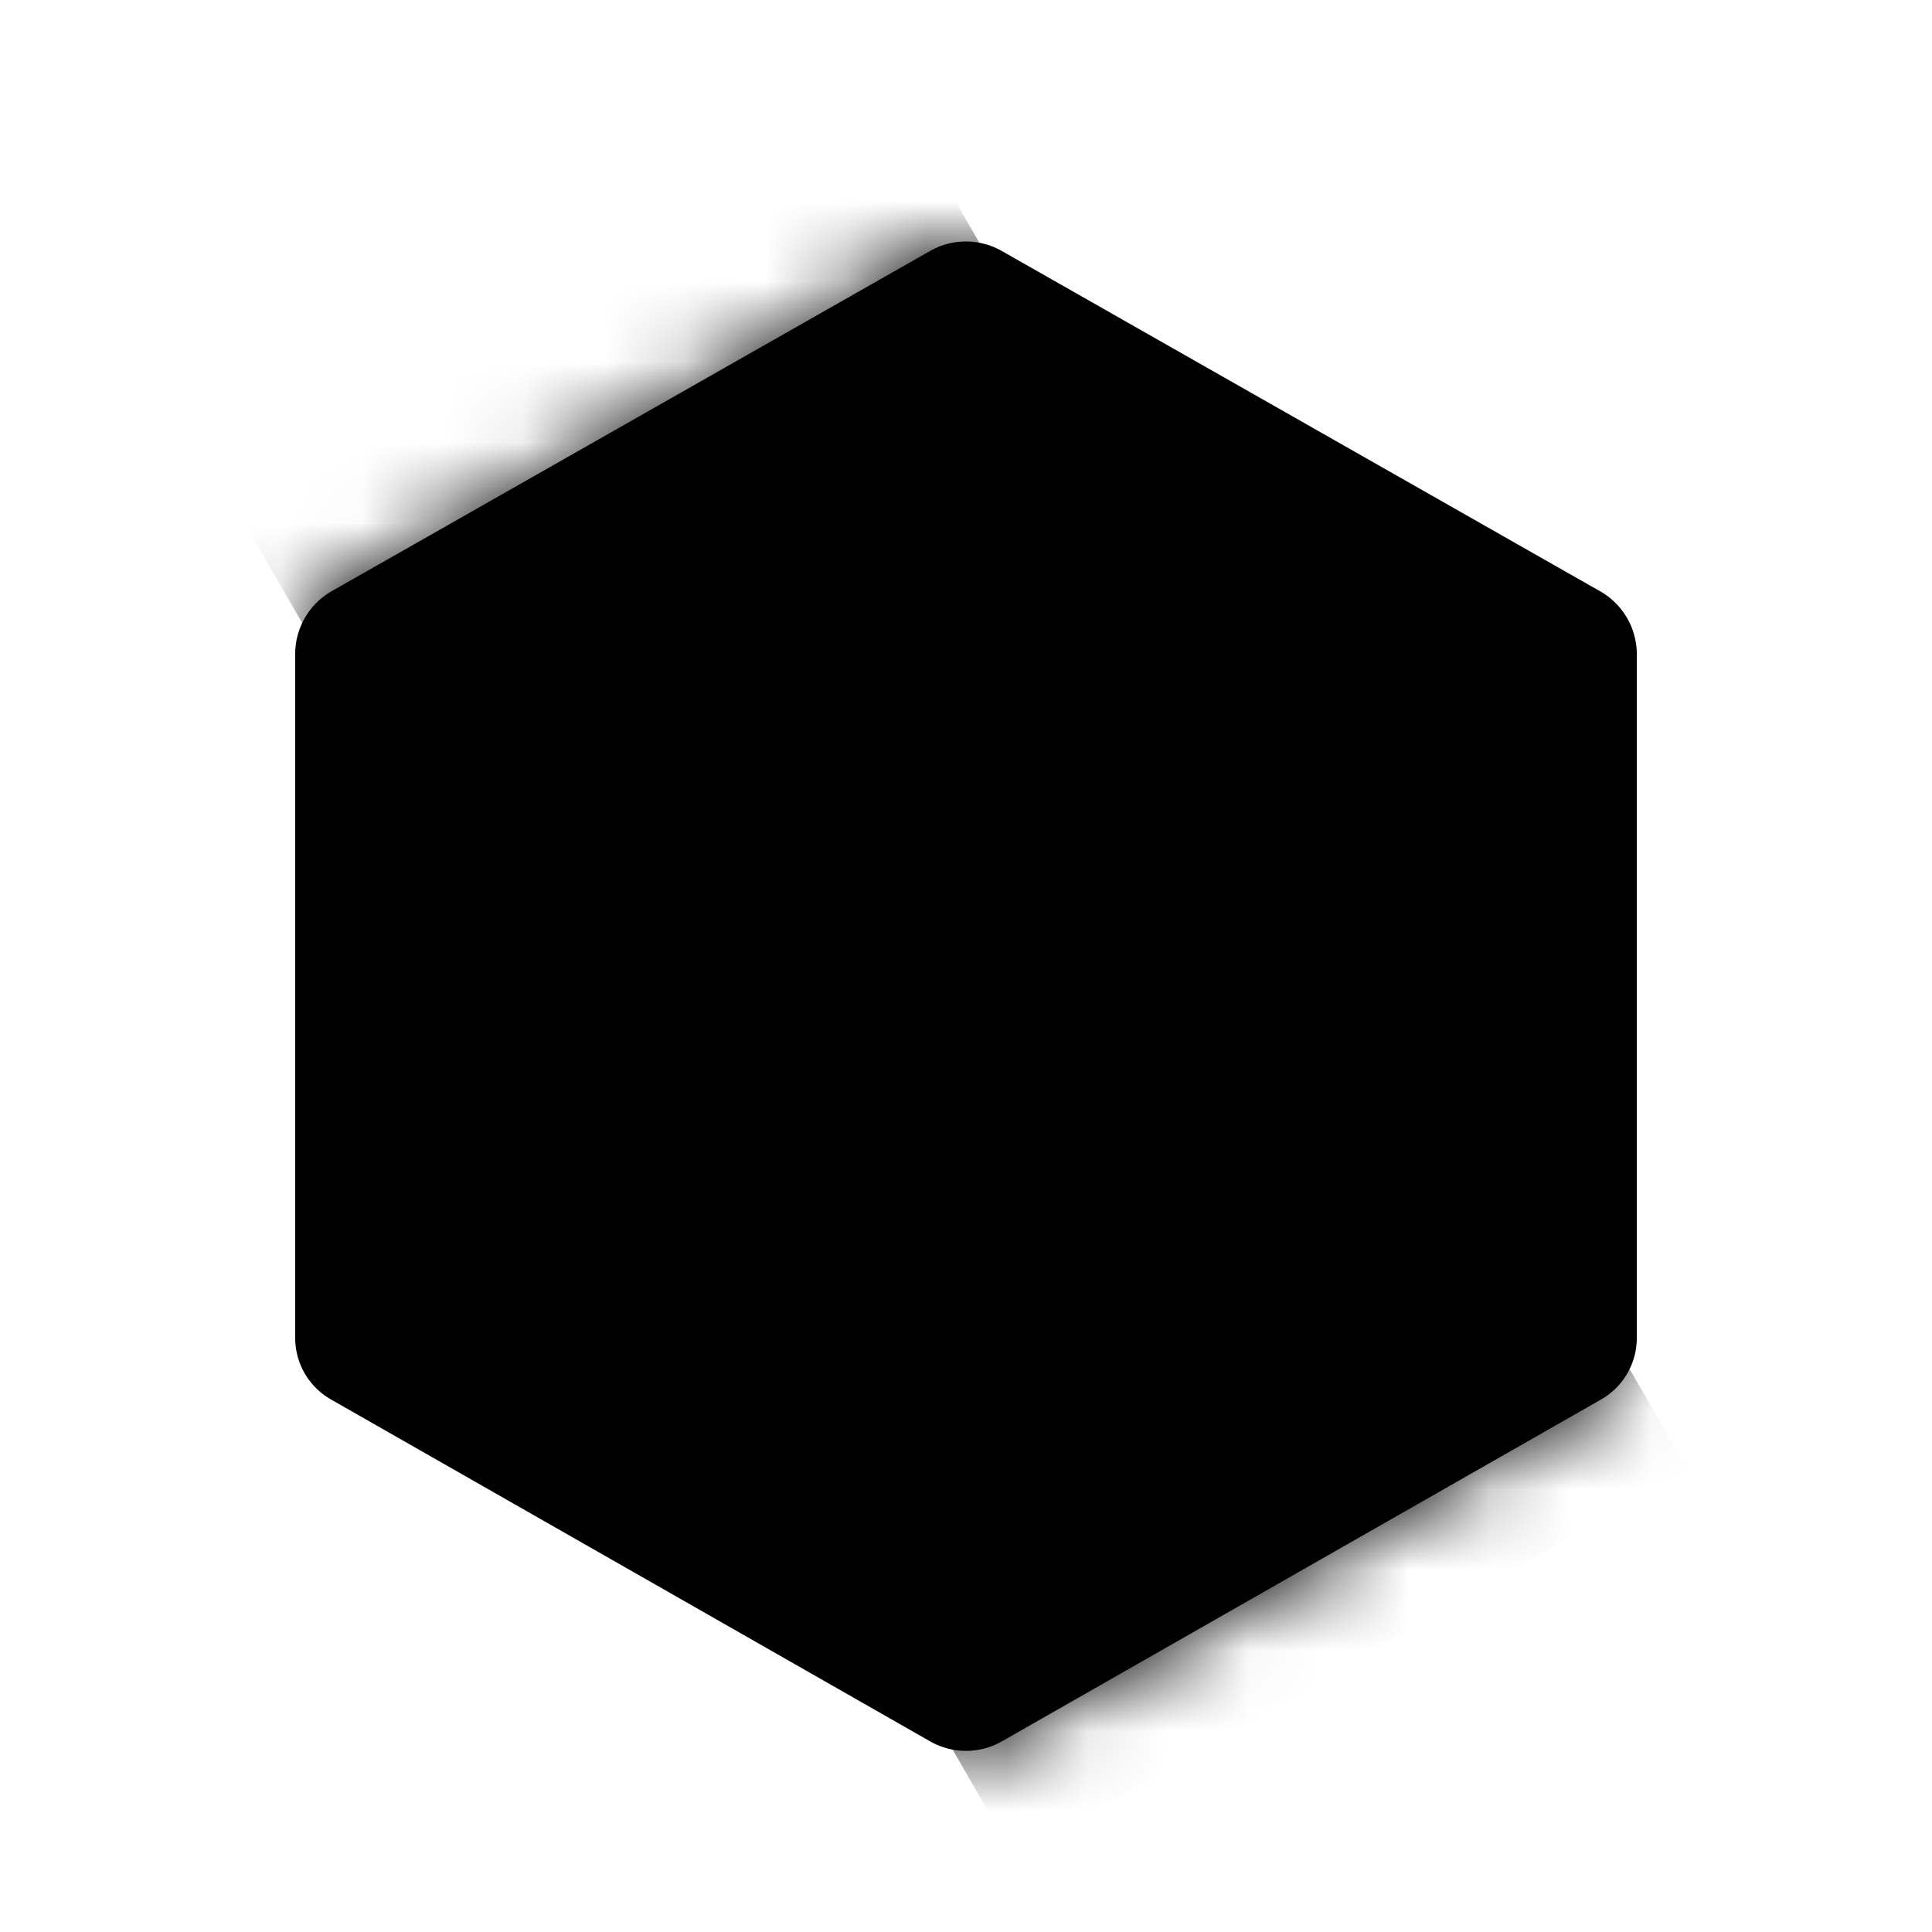<svg xmlns="http://www.w3.org/2000/svg" width="24" height="24" fill="none" viewBox="0 0 24 24"><path fill="color(display-p3 .18 .8 .443)" fill-rule="evenodd" d="M12 3a.9.9 0 0 0-.447.118l-7.44 4.23a.9.9 0 0 0-.446.781v8.49a.88.88 0 0 0 .447.767l7.439 4.245a.9.9 0 0 0 .894 0l7.44-4.245a.88.88 0 0 0 .446-.767V8.13a.9.9 0 0 0-.447-.78l-7.439-4.231A.9.9 0 0 0 12 3" clip-rule="evenodd" opacity=".6"/><mask id="a" width="18" height="19" x="3" y="3" maskUnits="userSpaceOnUse" style="mask-type:luminance"><path fill="#fff" fill-rule="evenodd" d="M12 3a.9.9 0 0 0-.447.118l-7.44 4.23a.9.9 0 0 0-.446.781v8.49a.88.88 0 0 0 .447.767l7.439 4.245a.9.9 0 0 0 .894 0l7.44-4.245a.88.88 0 0 0 .446-.767V8.13a.9.9 0 0 0-.447-.78l-7.439-4.231A.9.9 0 0 0 12 3" clip-rule="evenodd"/></mask><g mask="url(#a)"><path fill="color(display-p3 .18 .8 .443)" fill-rule="evenodd" d="m11.237 1.407 9.723 16.84-8.355 4.823L2.883 6.23z" clip-rule="evenodd"/></g></svg>